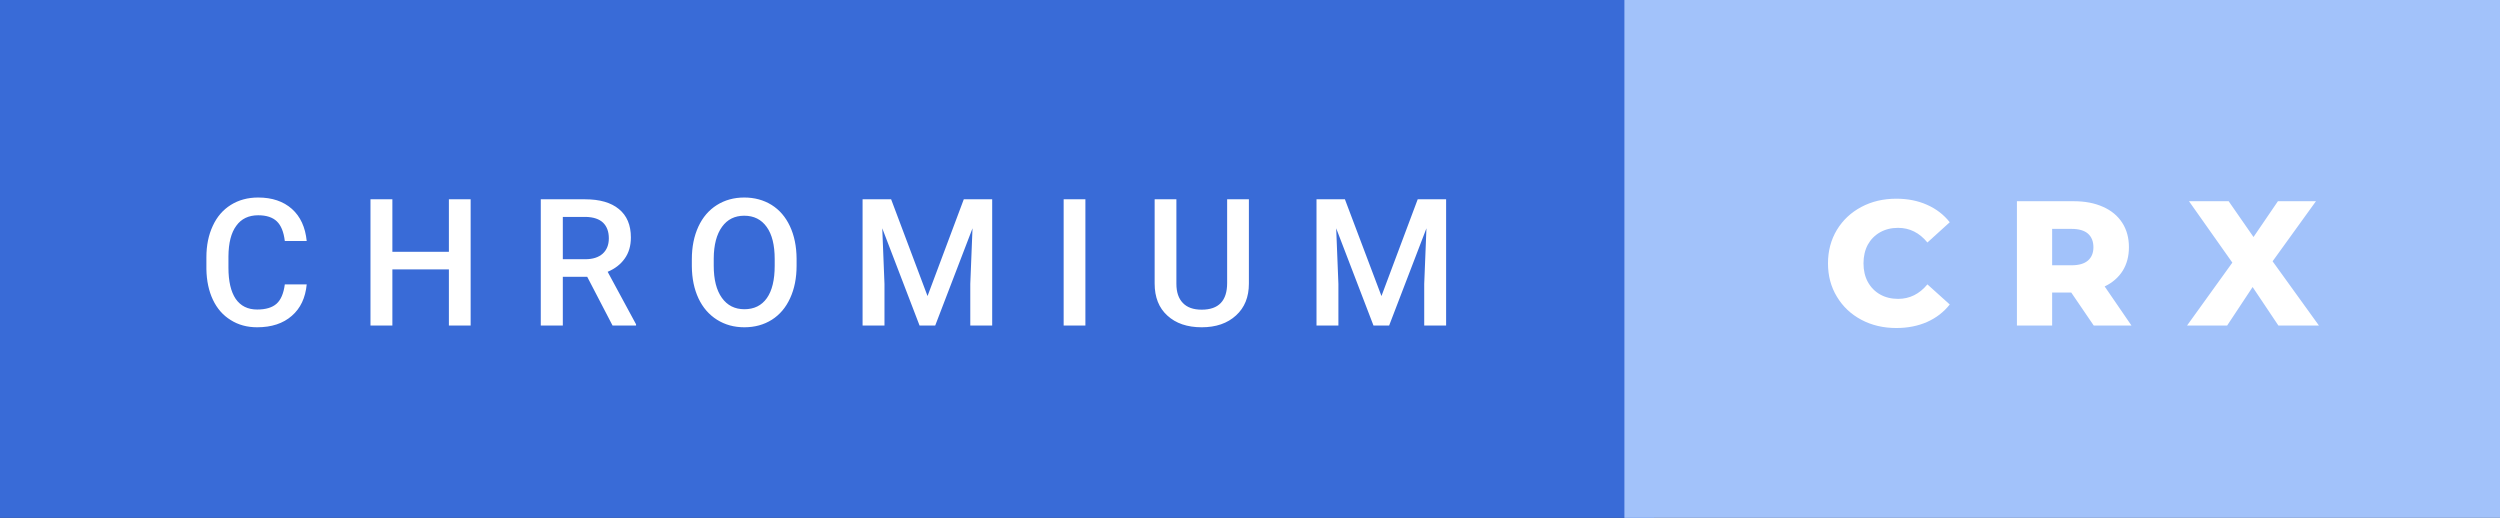<svg xmlns="http://www.w3.org/2000/svg" width="168.97" height="35" viewBox="0 0 168.97 35"><rect x="0" y="0" width="168.97" height="35" fill="#333333" stroke="none"/><rect class="svg__rect" x="0" y="0" width="111.79" height="35" fill="#396BD7"/><rect class="svg__rect" x="109.79" y="0" width="59.18" height="35" fill="#A2C2FA"/><path class="svg__text" d="M13.95 18.19L13.95 18.19L13.95 17.39Q13.95 16.19 14.38 15.27Q14.80 14.35 15.60 13.85Q16.40 13.35 17.45 13.35L17.45 13.35Q18.86 13.35 19.73 14.12Q20.59 14.89 20.73 16.29L20.73 16.29L19.25 16.29Q19.14 15.37 18.71 14.96Q18.28 14.55 17.45 14.55L17.45 14.55Q16.48 14.55 15.97 15.26Q15.45 15.96 15.44 17.33L15.44 17.33L15.44 18.09Q15.44 19.47 15.93 20.20Q16.43 20.92 17.38 20.92L17.38 20.92Q18.25 20.92 18.69 20.53Q19.13 20.14 19.25 19.22L19.25 19.22L20.73 19.22Q20.60 20.59 19.72 21.35Q18.84 22.12 17.38 22.12L17.38 22.12Q16.36 22.12 15.59 21.63Q14.81 21.15 14.39 20.26Q13.97 19.37 13.95 18.19ZM26.52 22L25.04 22L25.04 13.47L26.52 13.47L26.52 17.02L30.34 17.02L30.34 13.47L31.81 13.47L31.81 22L30.34 22L30.34 18.21L26.52 18.21L26.52 22ZM38.04 22L36.55 22L36.55 13.47L39.55 13.47Q41.03 13.47 41.83 14.13Q42.64 14.79 42.64 16.05L42.64 16.05Q42.64 16.90 42.22 17.48Q41.81 18.06 41.07 18.37L41.07 18.37L42.99 21.92L42.99 22L41.40 22L39.69 18.71L38.04 18.71L38.04 22ZM38.04 14.66L38.04 17.52L39.56 17.52Q40.31 17.52 40.73 17.15Q41.15 16.77 41.15 16.11L41.15 16.11Q41.15 15.43 40.76 15.05Q40.37 14.68 39.60 14.66L39.60 14.66L38.04 14.66ZM46.76 18.00L46.76 18.00L46.76 17.52Q46.76 16.28 47.20 15.32Q47.64 14.37 48.45 13.86Q49.26 13.35 50.30 13.35Q51.34 13.35 52.15 13.85Q52.95 14.35 53.39 15.29Q53.83 16.23 53.84 17.48L53.84 17.48L53.84 17.96Q53.84 19.21 53.40 20.16Q52.97 21.10 52.17 21.61Q51.36 22.12 50.31 22.12L50.31 22.12Q49.27 22.12 48.46 21.61Q47.65 21.10 47.21 20.17Q46.77 19.23 46.76 18.00ZM48.24 17.46L48.24 17.96Q48.24 19.36 48.79 20.13Q49.34 20.90 50.31 20.90L50.31 20.90Q51.30 20.90 51.83 20.15Q52.36 19.40 52.36 17.96L52.36 17.96L52.36 17.51Q52.36 16.09 51.82 15.34Q51.28 14.58 50.30 14.58L50.30 14.58Q49.34 14.58 48.80 15.33Q48.25 16.09 48.24 17.46L48.24 17.46ZM59.78 22L58.30 22L58.30 13.47L60.23 13.47L62.69 20.01L65.14 13.47L67.06 13.47L67.06 22L65.58 22L65.58 19.19L65.73 15.43L63.21 22L62.15 22L59.63 15.43L59.78 19.19L59.78 22ZM73.36 22L71.89 22L71.89 13.47L73.36 13.47L73.36 22ZM78.04 19.16L78.04 19.16L78.04 13.47L79.51 13.47L79.51 19.18Q79.51 20.03 79.95 20.48Q80.38 20.93 81.22 20.93L81.22 20.93Q82.94 20.93 82.94 19.13L82.94 19.13L82.94 13.47L84.41 13.47L84.41 19.17Q84.41 20.53 83.54 21.32Q82.67 22.12 81.22 22.12L81.22 22.12Q79.76 22.12 78.90 21.33Q78.04 20.55 78.04 19.16ZM90.46 22L88.98 22L88.98 13.47L90.90 13.47L93.37 20.01L95.82 13.47L97.74 13.47L97.74 22L96.26 22L96.26 19.19L96.41 15.43L93.89 22L92.83 22L90.31 15.43L90.46 19.19L90.46 22Z" fill="#FFFFFF"/><path class="svg__text" d="M123.55 17.80L123.55 17.80Q123.55 16.54 124.15 15.54Q124.75 14.55 125.80 13.99Q126.85 13.43 128.17 13.43L128.17 13.43Q129.32 13.43 130.24 13.84Q131.17 14.25 131.78 15.02L131.78 15.02L130.27 16.39Q129.46 15.40 128.29 15.40L128.29 15.40Q127.60 15.40 127.07 15.70Q126.54 16 126.24 16.54Q125.95 17.09 125.95 17.80L125.95 17.80Q125.95 18.51 126.24 19.05Q126.54 19.60 127.07 19.90Q127.60 20.20 128.29 20.20L128.29 20.20Q129.46 20.20 130.27 19.22L130.27 19.22L131.78 20.58Q131.17 21.35 130.25 21.76Q129.32 22.17 128.17 22.17L128.17 22.17Q126.85 22.17 125.80 21.61Q124.75 21.05 124.15 20.05Q123.55 19.06 123.55 17.80ZM138.70 22L136.32 22L136.32 13.60L140.16 13.60Q141.30 13.60 142.14 13.98Q142.98 14.35 143.44 15.06Q143.89 15.76 143.89 16.71L143.89 16.71Q143.89 17.62 143.47 18.30Q143.04 18.98 142.25 19.36L142.25 19.36L144.06 22L141.51 22L139.99 19.77L138.70 19.77L138.70 22ZM138.70 15.47L138.70 17.93L140.01 17.93Q140.75 17.93 141.12 17.61Q141.49 17.29 141.49 16.71L141.49 16.71Q141.49 16.12 141.12 15.79Q140.75 15.47 140.01 15.47L140.01 15.47L138.70 15.47ZM150.53 22L147.82 22L150.88 17.75L147.95 13.60L150.63 13.60L152.31 16.02L153.96 13.60L156.53 13.60L153.60 17.66L156.73 22L153.99 22L152.25 19.40L150.53 22Z" fill="#FFFFFF" x="122.79"/></svg>